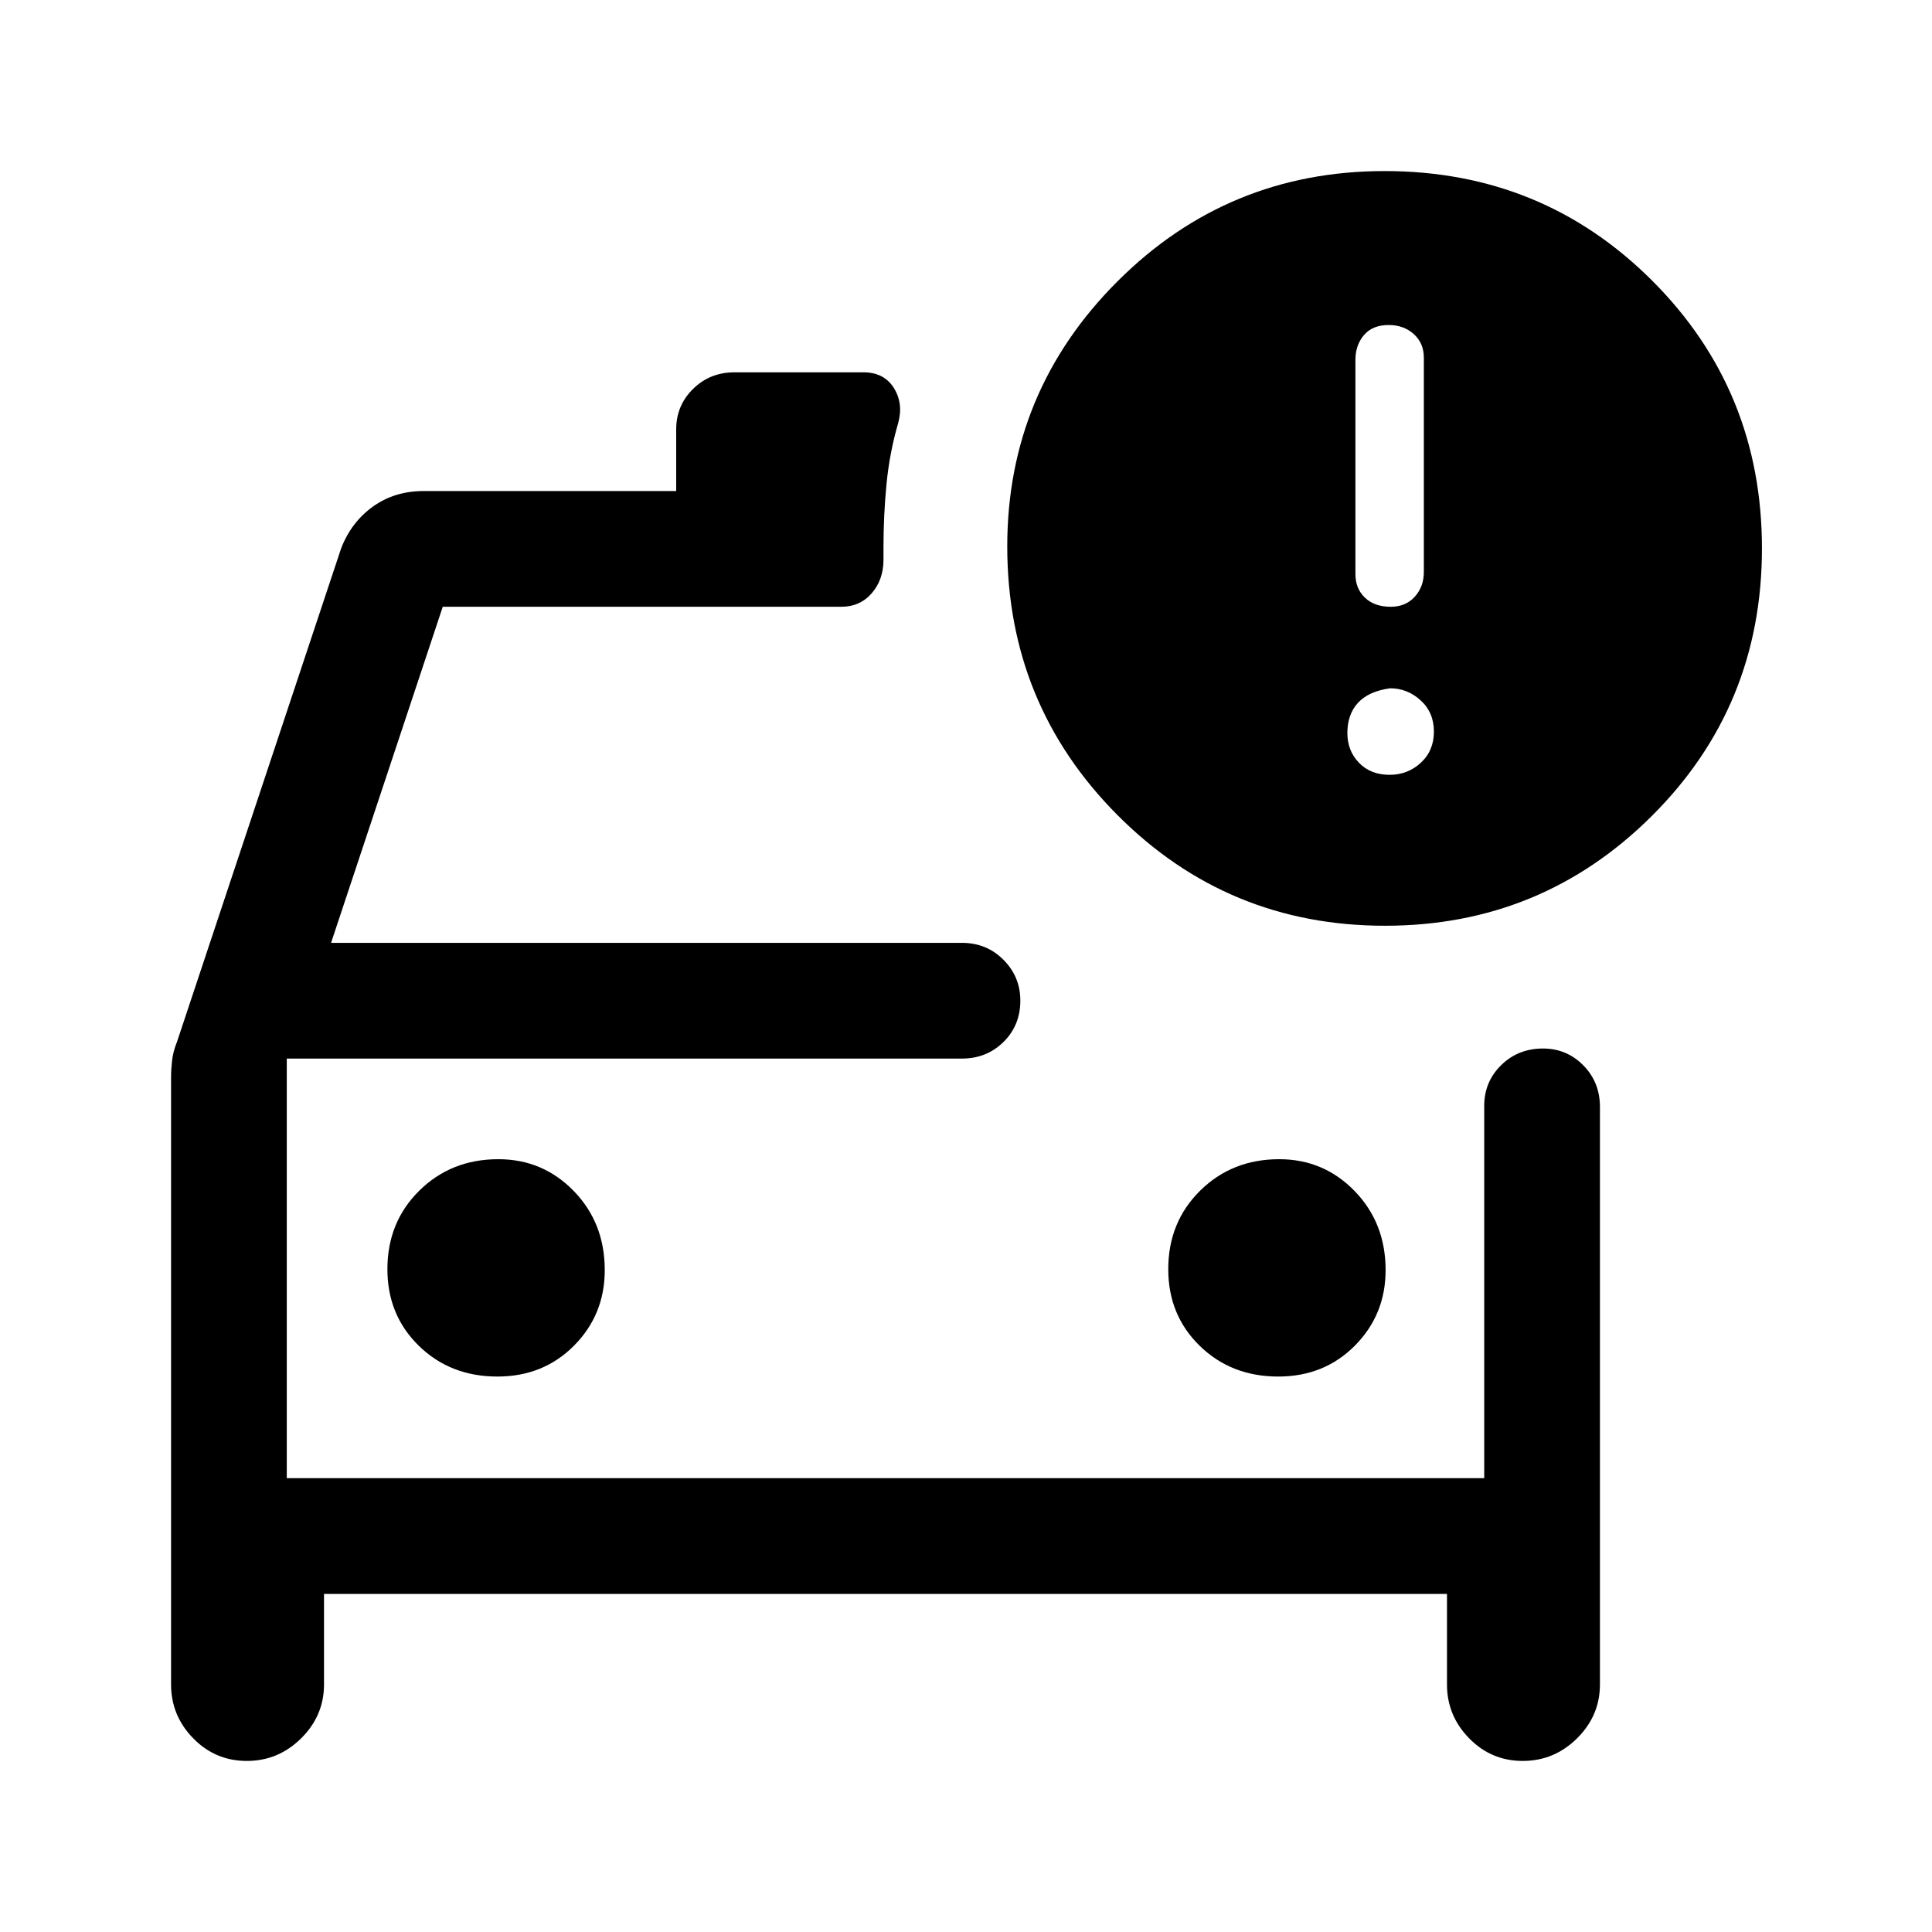 <svg xmlns="http://www.w3.org/2000/svg" height="48" viewBox="0 -960 960 960" width="48"><path d="M142.5-225.5v-213 213ZM635.15-276q22.85 0 38.1-15.38t15.25-37.5q0-23.45-15.38-39.29Q657.74-384 635.62-384q-23.45 0-39.29 15.65-15.83 15.64-15.83 39 0 22.85 15.65 38.1 15.64 15.25 39 15.25Zm-388 0q22.85 0 38.1-15.38t15.25-37.5q0-23.45-15.38-39.29Q269.74-384 247.62-384q-23.45 0-39.29 15.65-15.83 15.64-15.83 39 0 22.85 15.65 38.1 15.64 15.25 39 15.25Zm441.04-224q-78.19 0-132.94-55.01-54.75-55-54.75-133.48 0-77.01 54.83-131.76Q610.15-875 688-875q78.5 0 133 54.5t54.5 133q0 78.5-54.77 133Q765.97-500 688.19-500ZM691-658.5q7.5 0 12-5t4.5-12.26v-106.48q0-7.26-5-11.76t-12.5-4.5q-8 0-12.25 5t-4.25 12.26v106.48q0 7.26 4.75 11.76t12.75 4.5Zm-.5 83.5q9 0 15.5-6t6.5-15.5q0-9.5-6.6-15.5t-15.15-6q-10.75 1.5-16 7.25t-5.25 15q0 8.75 5.75 14.75t15.25 6ZM85-424.5q0-4 .5-8.5t2.48-9.4l81.52-245.1q5-13 15.76-20.75T210.5-716H336v-30.68q0-11.82 8.38-20.07Q352.75-775 365-775h64q10.25 0 15.13 7.75 4.87 7.75 2.16 17.51Q442-735 440.5-719.45q-1.5 15.56-1.5 30.95v6.6q0 9.9-5.82 16.65-5.82 6.75-15.18 6.75H220l-55.5 167H478q12.25 0 20.63 8.43 8.37 8.42 8.37 20.25 0 12.32-8.37 20.57Q490.25-434 478-434H142.5v208.5h595v-185q0-11.98 8.43-20.24 8.42-8.26 20.75-8.26 11.82 0 20.07 8.37Q795-422.25 795-410v287q0 15.5-11.35 26.75Q772.29-85 756.65-85 741-85 730-96.25 719-107.5 719-123v-45H161v45q0 15.5-11.35 26.75Q138.29-85 122.65-85 107-85 96-96.25 85-107.5 85-123v-301.5Z"/></svg>